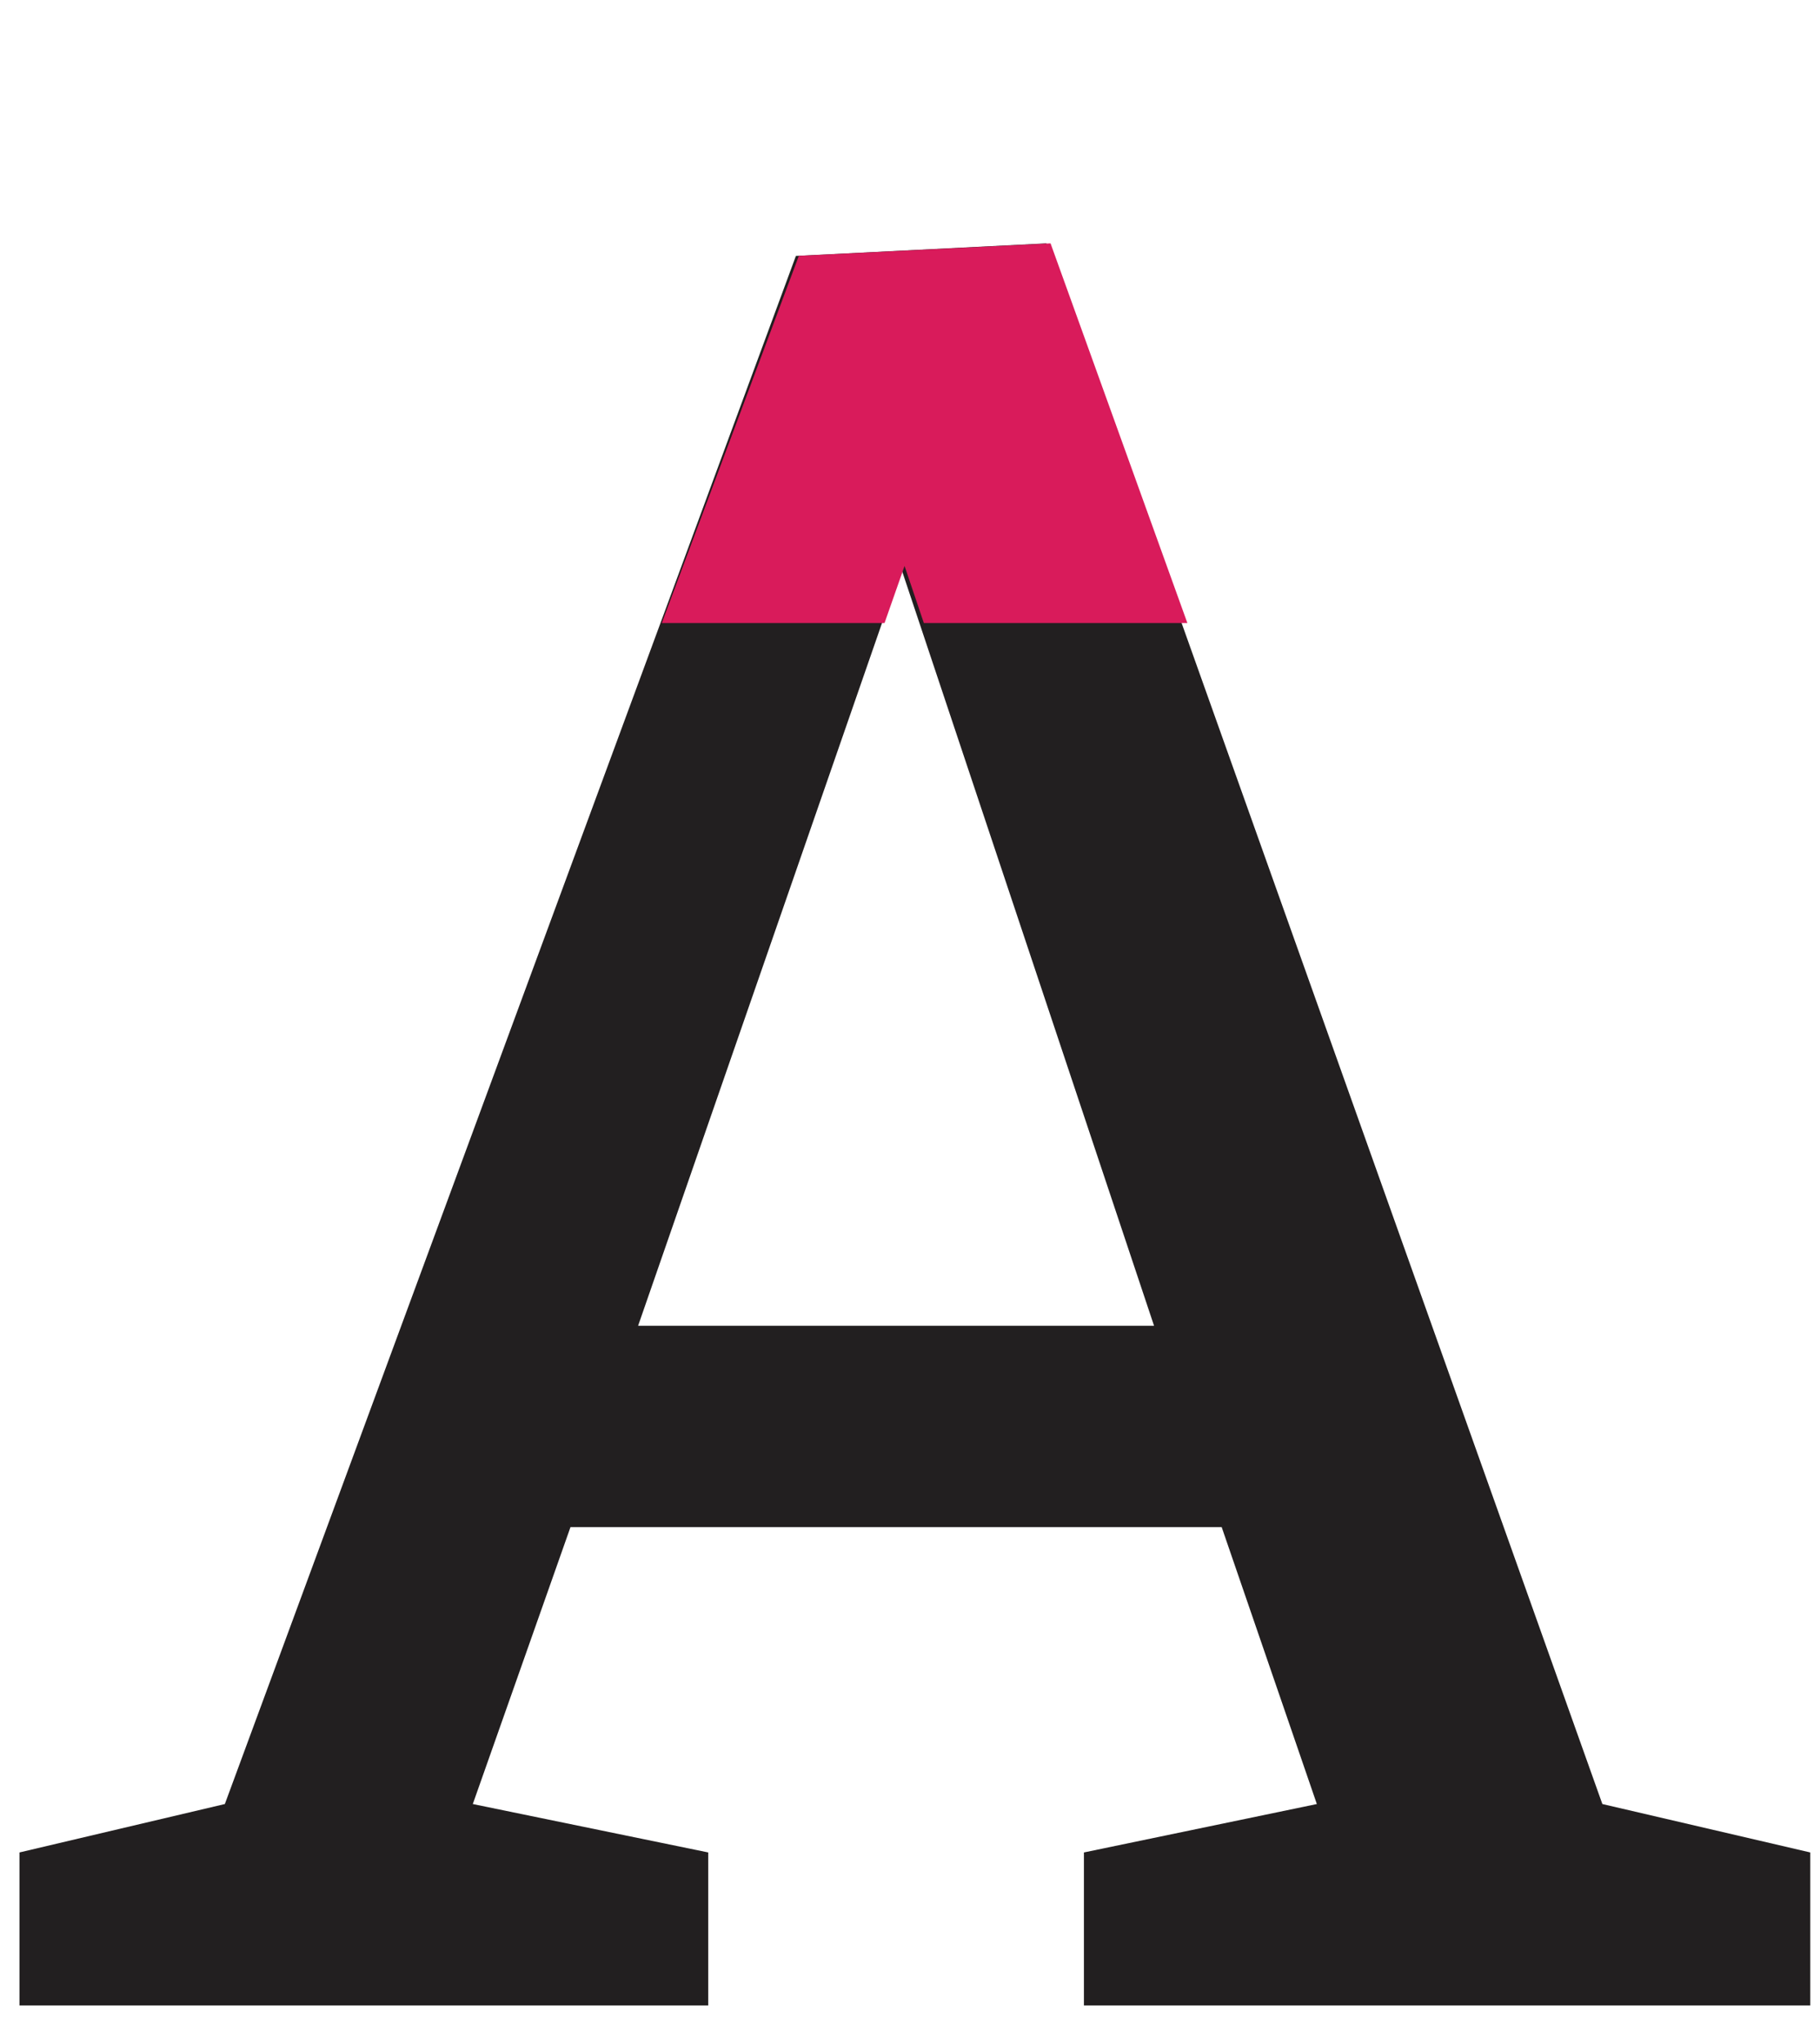 <svg xmlns="http://www.w3.org/2000/svg" width="187" height="210" viewBox="0 0 187 210">
  <g fill="none" fill-rule="evenodd" transform="translate(2 25)">
    <path fill="#221F20" d="M105.51,0 L79.776,1.29 L21.102,160.314 L0,165.287 L0,181 L70.769,181 L70.769,165.287 L46.579,160.314 L56.615,131.87 L123.525,131.87 L133.302,160.314 L109.37,165.287 L109.37,181 L184,181 L184,165.287 L162.639,160.314 L105.51,0 Z M90.584,33.356 L116.575,111.186 L63.563,111.186 L90.584,33.356 Z"/>
    <polygon fill="#D91B5B" points="105.941 0 80.079 1.281 66 39 88.883 39 90.941 33.137 92.922 39 120 39"/>
  </g>
</svg>
